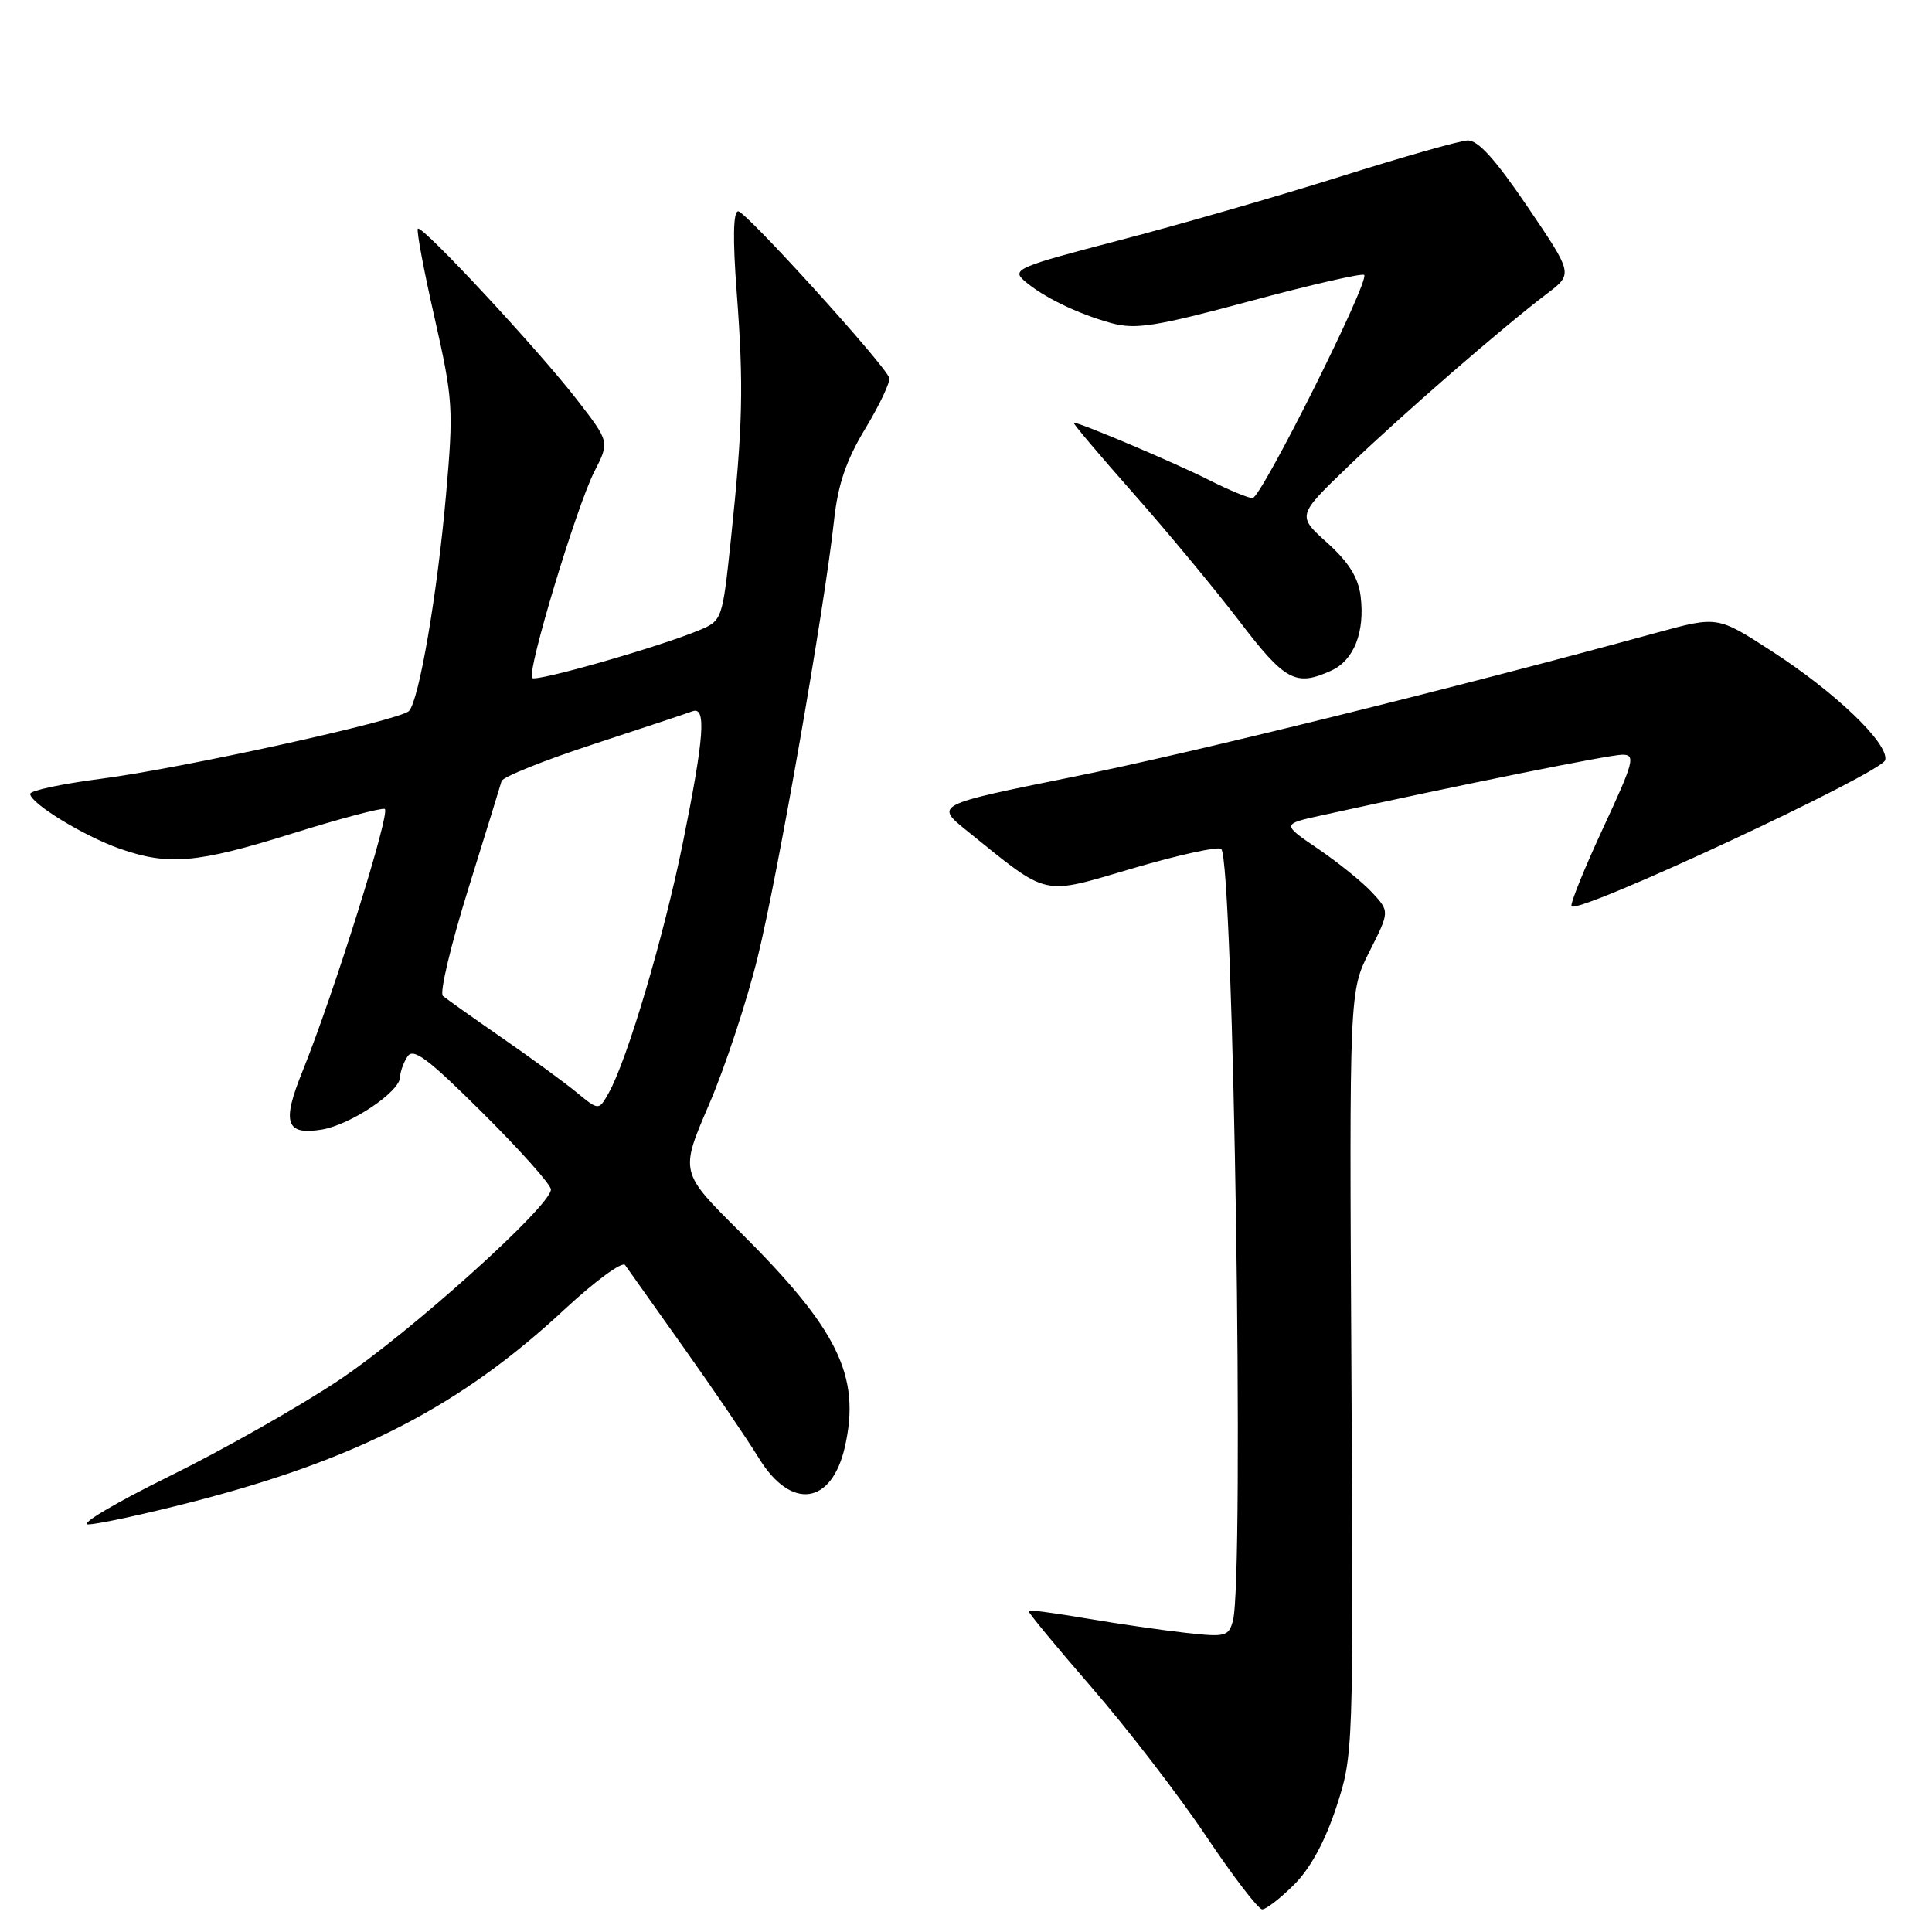 <?xml version="1.0" encoding="UTF-8" standalone="no"?>
<!DOCTYPE svg PUBLIC "-//W3C//DTD SVG 1.1//EN" "http://www.w3.org/Graphics/SVG/1.1/DTD/svg11.dtd" >
<svg xmlns="http://www.w3.org/2000/svg" xmlns:xlink="http://www.w3.org/1999/xlink" version="1.1" viewBox="0 0 256 256">
 <g >
 <path fill="currentColor"
d=" M 171.50 249.70 C 173.64 247.56 175.59 243.97 177.07 239.45 C 179.33 232.54 179.34 232.21 179.07 181.93 C 178.79 131.35 178.79 131.35 181.47 126.07 C 184.14 120.78 184.14 120.78 181.82 118.27 C 180.54 116.89 177.32 114.29 174.66 112.48 C 169.83 109.20 169.83 109.20 175.16 108.03 C 193.86 103.92 213.31 100.00 214.98 100.00 C 216.75 100.00 216.50 100.94 212.44 109.68 C 209.97 115.00 208.07 119.68 208.23 120.07 C 208.72 121.37 249.48 102.38 249.81 100.70 C 250.25 98.49 243.20 91.73 234.73 86.26 C 227.58 81.63 227.58 81.63 219.54 83.83 C 192.83 91.15 158.01 99.75 142.17 102.94 C 123.85 106.64 123.85 106.64 128.17 110.12 C 139.13 118.95 137.84 118.66 150.17 115.04 C 156.21 113.27 161.45 112.12 161.82 112.49 C 163.46 114.13 164.90 209.06 163.37 214.75 C 162.81 216.84 162.38 216.95 157.13 216.36 C 154.04 216.02 148.12 215.16 144.00 214.46 C 139.88 213.76 136.39 213.29 136.26 213.42 C 136.13 213.55 139.90 218.12 144.63 223.57 C 149.37 229.03 156.19 237.89 159.78 243.25 C 163.37 248.61 166.73 253.00 167.25 253.00 C 167.77 253.00 169.68 251.52 171.50 249.70 Z  M 25.47 199.01 C 47.46 193.34 61.05 186.31 74.83 173.48 C 78.87 169.73 82.47 167.09 82.83 167.63 C 83.20 168.16 86.69 173.08 90.58 178.55 C 94.47 184.02 98.97 190.64 100.58 193.25 C 104.83 200.15 110.21 199.42 111.96 191.69 C 114.07 182.32 111.05 176.15 98.03 163.21 C 90.09 155.32 90.09 155.32 93.93 146.40 C 96.05 141.49 98.96 132.68 100.40 126.82 C 103.07 115.94 109.23 80.71 110.51 69.00 C 111.03 64.19 112.11 61.00 114.69 56.74 C 116.60 53.57 118.01 50.56 117.83 50.06 C 117.18 48.25 98.82 28.00 97.82 28.00 C 97.15 28.00 97.08 31.62 97.62 38.75 C 98.55 51.15 98.43 56.36 96.86 71.36 C 95.72 82.16 95.70 82.23 92.61 83.52 C 87.34 85.72 71.05 90.38 70.51 89.84 C 69.76 89.09 76.40 67.08 78.76 62.48 C 80.77 58.55 80.77 58.55 76.50 53.03 C 71.41 46.43 55.91 29.76 55.37 30.30 C 55.16 30.51 56.15 35.81 57.58 42.09 C 60.03 52.92 60.11 54.12 59.10 65.57 C 57.94 78.76 55.51 92.89 54.18 94.22 C 52.93 95.47 23.95 101.84 13.25 103.21 C 8.16 103.87 4.00 104.76 4.00 105.19 C 4.00 106.43 11.09 110.78 15.88 112.46 C 22.31 114.72 26.11 114.39 38.75 110.44 C 45.02 108.48 50.53 107.02 50.98 107.19 C 51.82 107.50 44.21 131.74 40.10 141.91 C 37.31 148.77 37.86 150.45 42.61 149.68 C 46.45 149.05 52.99 144.67 53.02 142.70 C 53.02 142.04 53.46 140.82 53.99 140.00 C 54.76 138.79 56.68 140.23 63.97 147.48 C 68.94 152.42 73.00 156.98 73.00 157.61 C 73.00 159.79 54.43 176.51 44.97 182.84 C 39.76 186.33 29.65 192.06 22.50 195.58 C 15.35 199.10 10.48 201.98 11.68 201.99 C 12.88 201.99 19.09 200.65 25.47 199.01 Z  M 176.40 88.86 C 179.41 87.49 180.88 83.74 180.29 78.99 C 179.97 76.50 178.70 74.47 175.85 71.91 C 171.86 68.32 171.86 68.32 178.68 61.77 C 185.80 54.93 199.11 43.36 205.00 38.90 C 208.44 36.29 208.44 36.29 202.41 27.40 C 198.13 21.09 195.82 18.53 194.44 18.61 C 193.37 18.66 185.75 20.83 177.50 23.43 C 169.25 26.03 156.06 29.83 148.20 31.87 C 134.93 35.33 134.03 35.71 135.70 37.18 C 138.16 39.33 142.75 41.57 147.25 42.81 C 150.46 43.69 153.08 43.28 165.64 39.90 C 173.70 37.73 180.50 36.17 180.76 36.43 C 181.53 37.19 167.12 66.00 165.97 66.00 C 165.40 66.00 162.81 64.92 160.21 63.61 C 155.81 61.38 143.13 56.00 142.27 56.00 C 142.06 56.00 145.57 60.16 150.07 65.25 C 154.58 70.34 160.92 77.99 164.18 82.25 C 170.28 90.25 171.68 91.01 176.40 88.86 Z  M 76.42 144.76 C 74.81 143.44 70.35 140.17 66.50 137.51 C 62.65 134.84 59.13 132.34 58.68 131.96 C 58.23 131.57 59.73 125.24 62.02 117.88 C 64.31 110.52 66.31 104.05 66.46 103.50 C 66.62 102.95 72.09 100.75 78.63 98.61 C 85.16 96.47 91.06 94.51 91.75 94.25 C 93.62 93.55 93.32 97.65 90.49 111.64 C 87.98 124.03 83.12 140.44 80.65 144.83 C 79.34 147.16 79.34 147.16 76.42 144.76 Z "/>
</g>
</svg>
